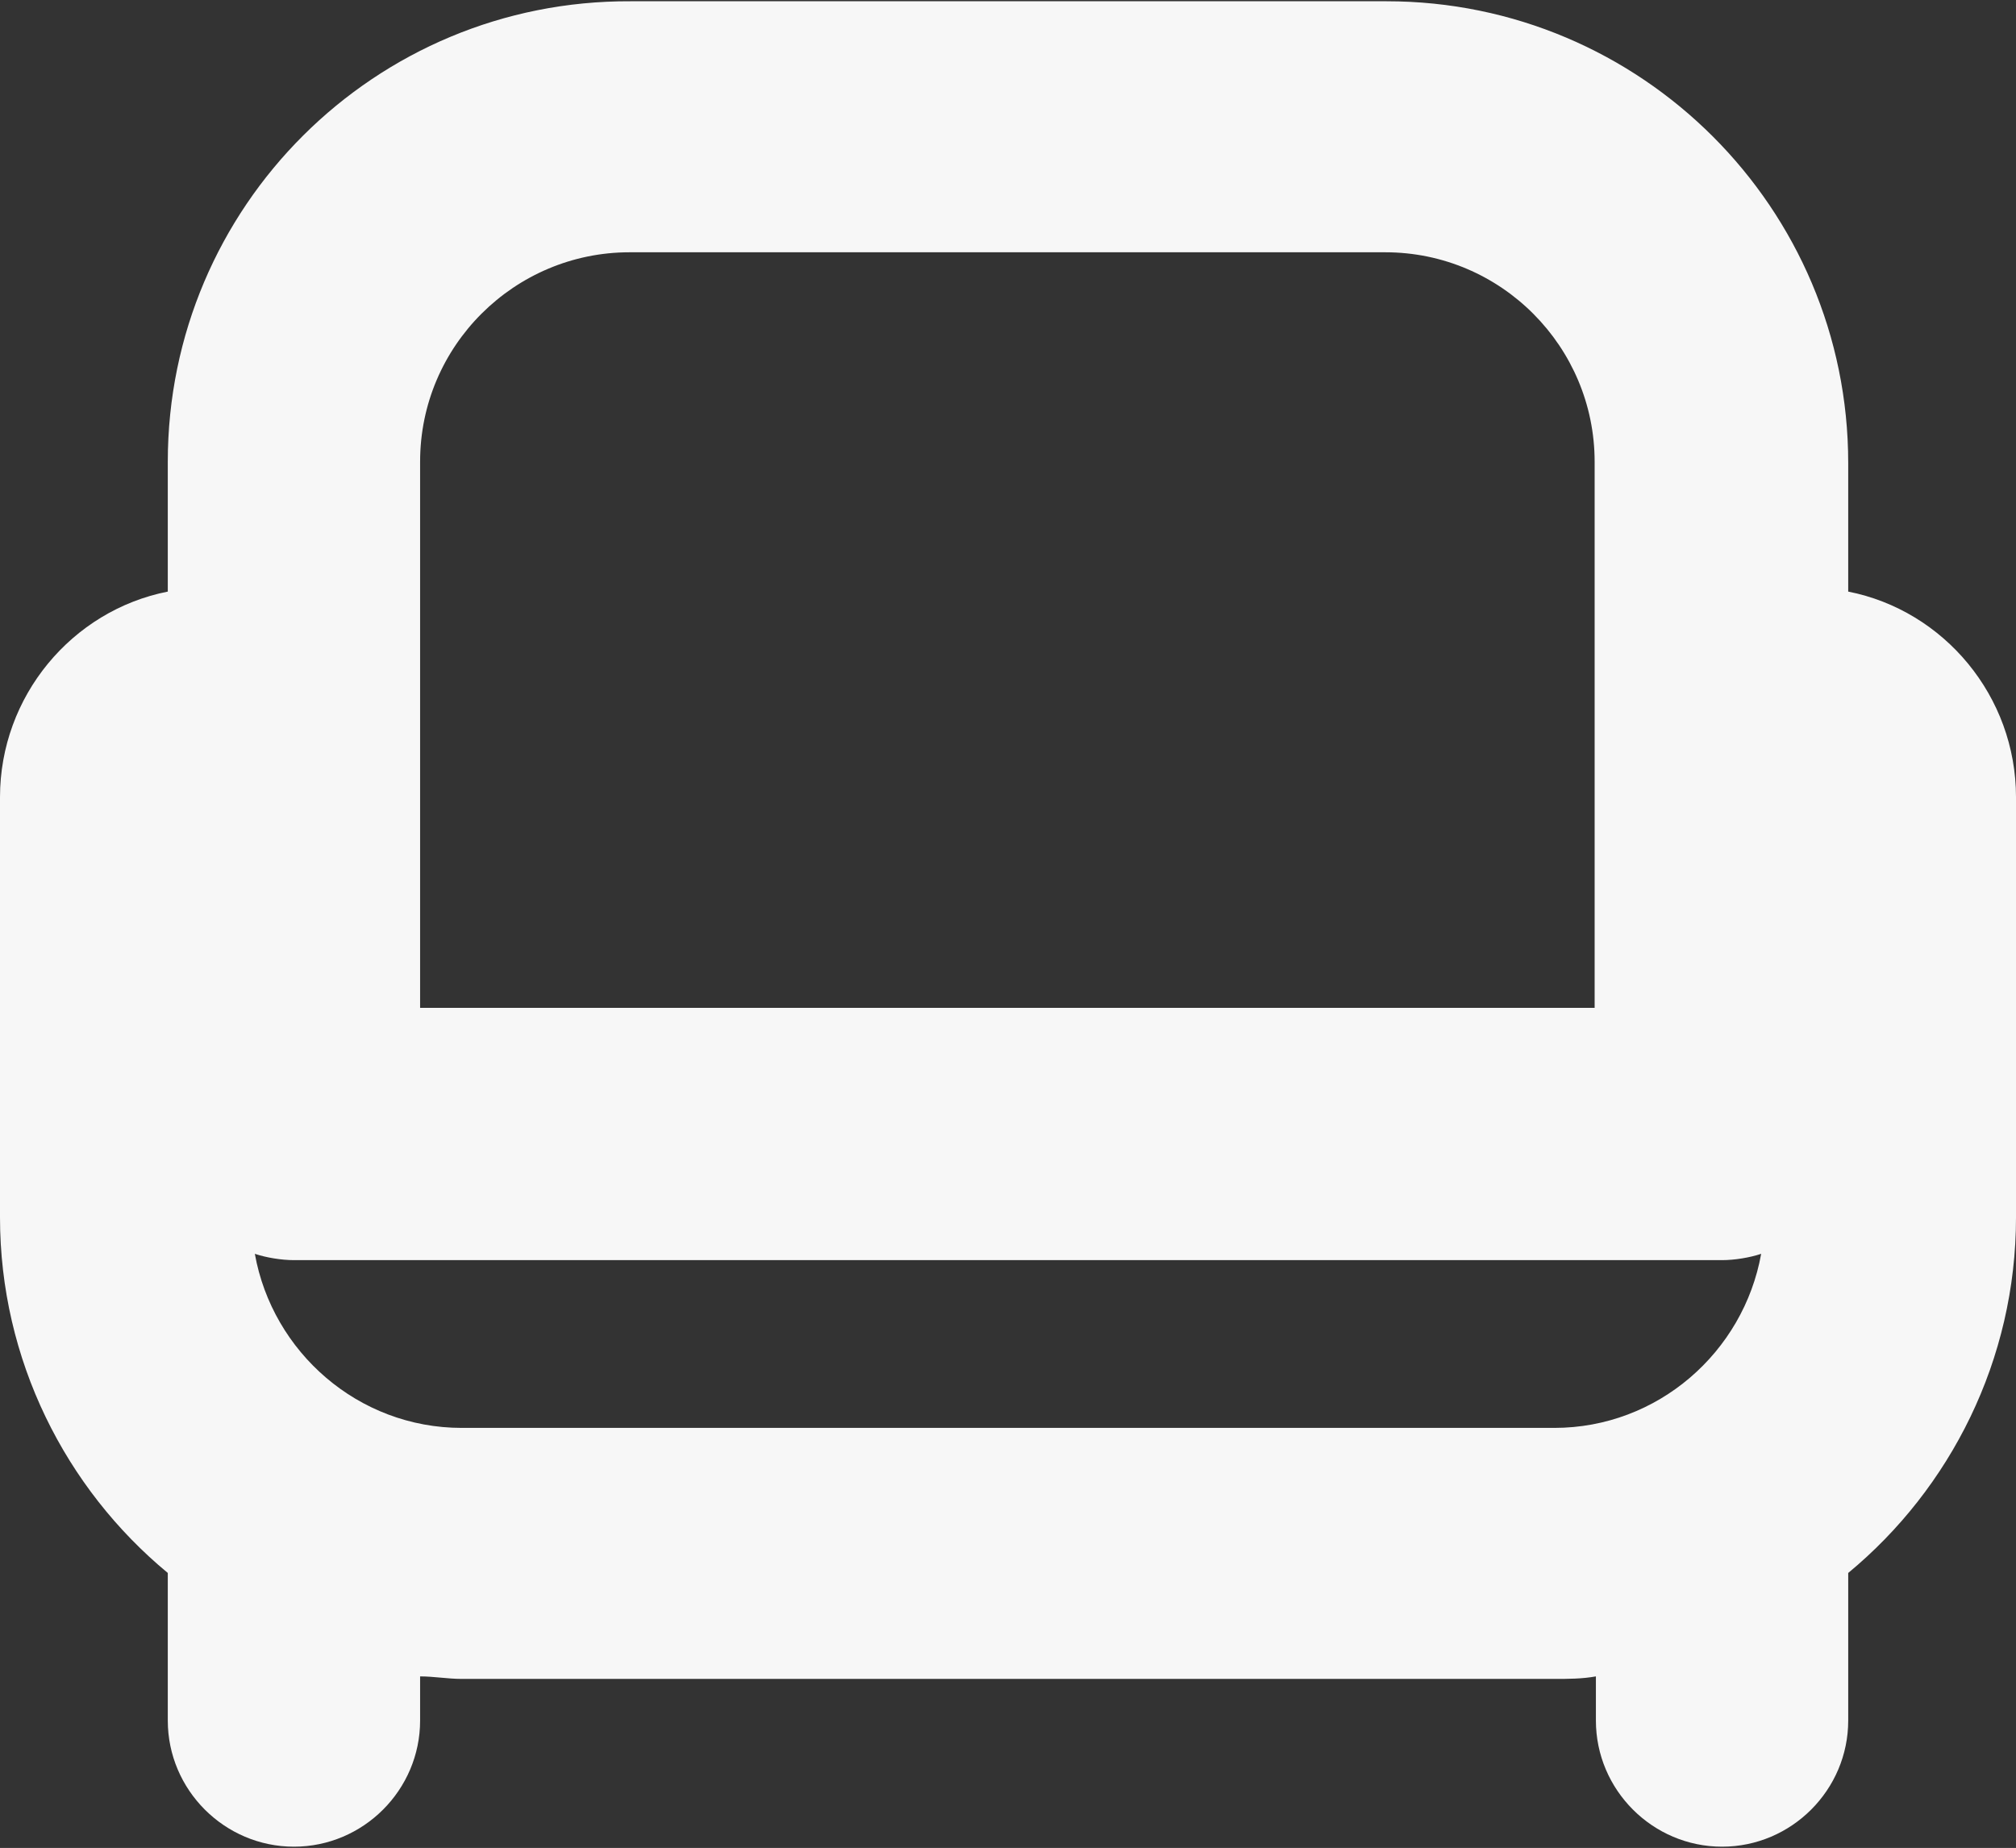 <?xml version="1.0" encoding="UTF-8"?>
<svg id="Warstwa_2" data-name="Warstwa 2" xmlns="http://www.w3.org/2000/svg" viewBox="0 0 15.98 14.65">
  <rect x="0" y="0" width="15.98" height="14.65" fill="#333333" stroke="none"/>
  <defs>
    <style>
      .cls-1 {
        fill: #f7f7f7;
        fill-rule: evenodd;
      }
    </style>
  </defs>
  <g id="Warstwa_1-2" data-name="Warstwa 1">
    <path class="cls-1" d="M14.65,4.7v-1.03c0-2.02-1.64-3.66-3.66-3.66h-5.99C2.97,0,1.33,1.64,1.33,3.66v1.03c-.76.15-1.33.83-1.33,1.63v3.33c0,1.13.52,2.15,1.33,2.82v1.17c0,.55.45,1,1,1s1-.45,1-1v-.35c.11,0,.22.02.33.02h8.66c.11,0,.22,0,.33-.02v.35c0,.55.45,1,1,1s1-.45,1-1v-1.17c.81-.67,1.33-1.69,1.33-2.82v-3.33c0-.8-.57-1.48-1.33-1.63h0ZM3.33,3.66c0-.92.75-1.66,1.66-1.66h5.99c.92,0,1.66.75,1.66,1.66v4.33H3.33V3.66h0ZM12.32,11.32H3.66c-.82,0-1.5-.6-1.64-1.38.09.03.21.05.31.05h11.32c.1,0,.22-.02.31-.05-.14.78-.82,1.38-1.64,1.38h0Z"/>
  </g>
</svg>